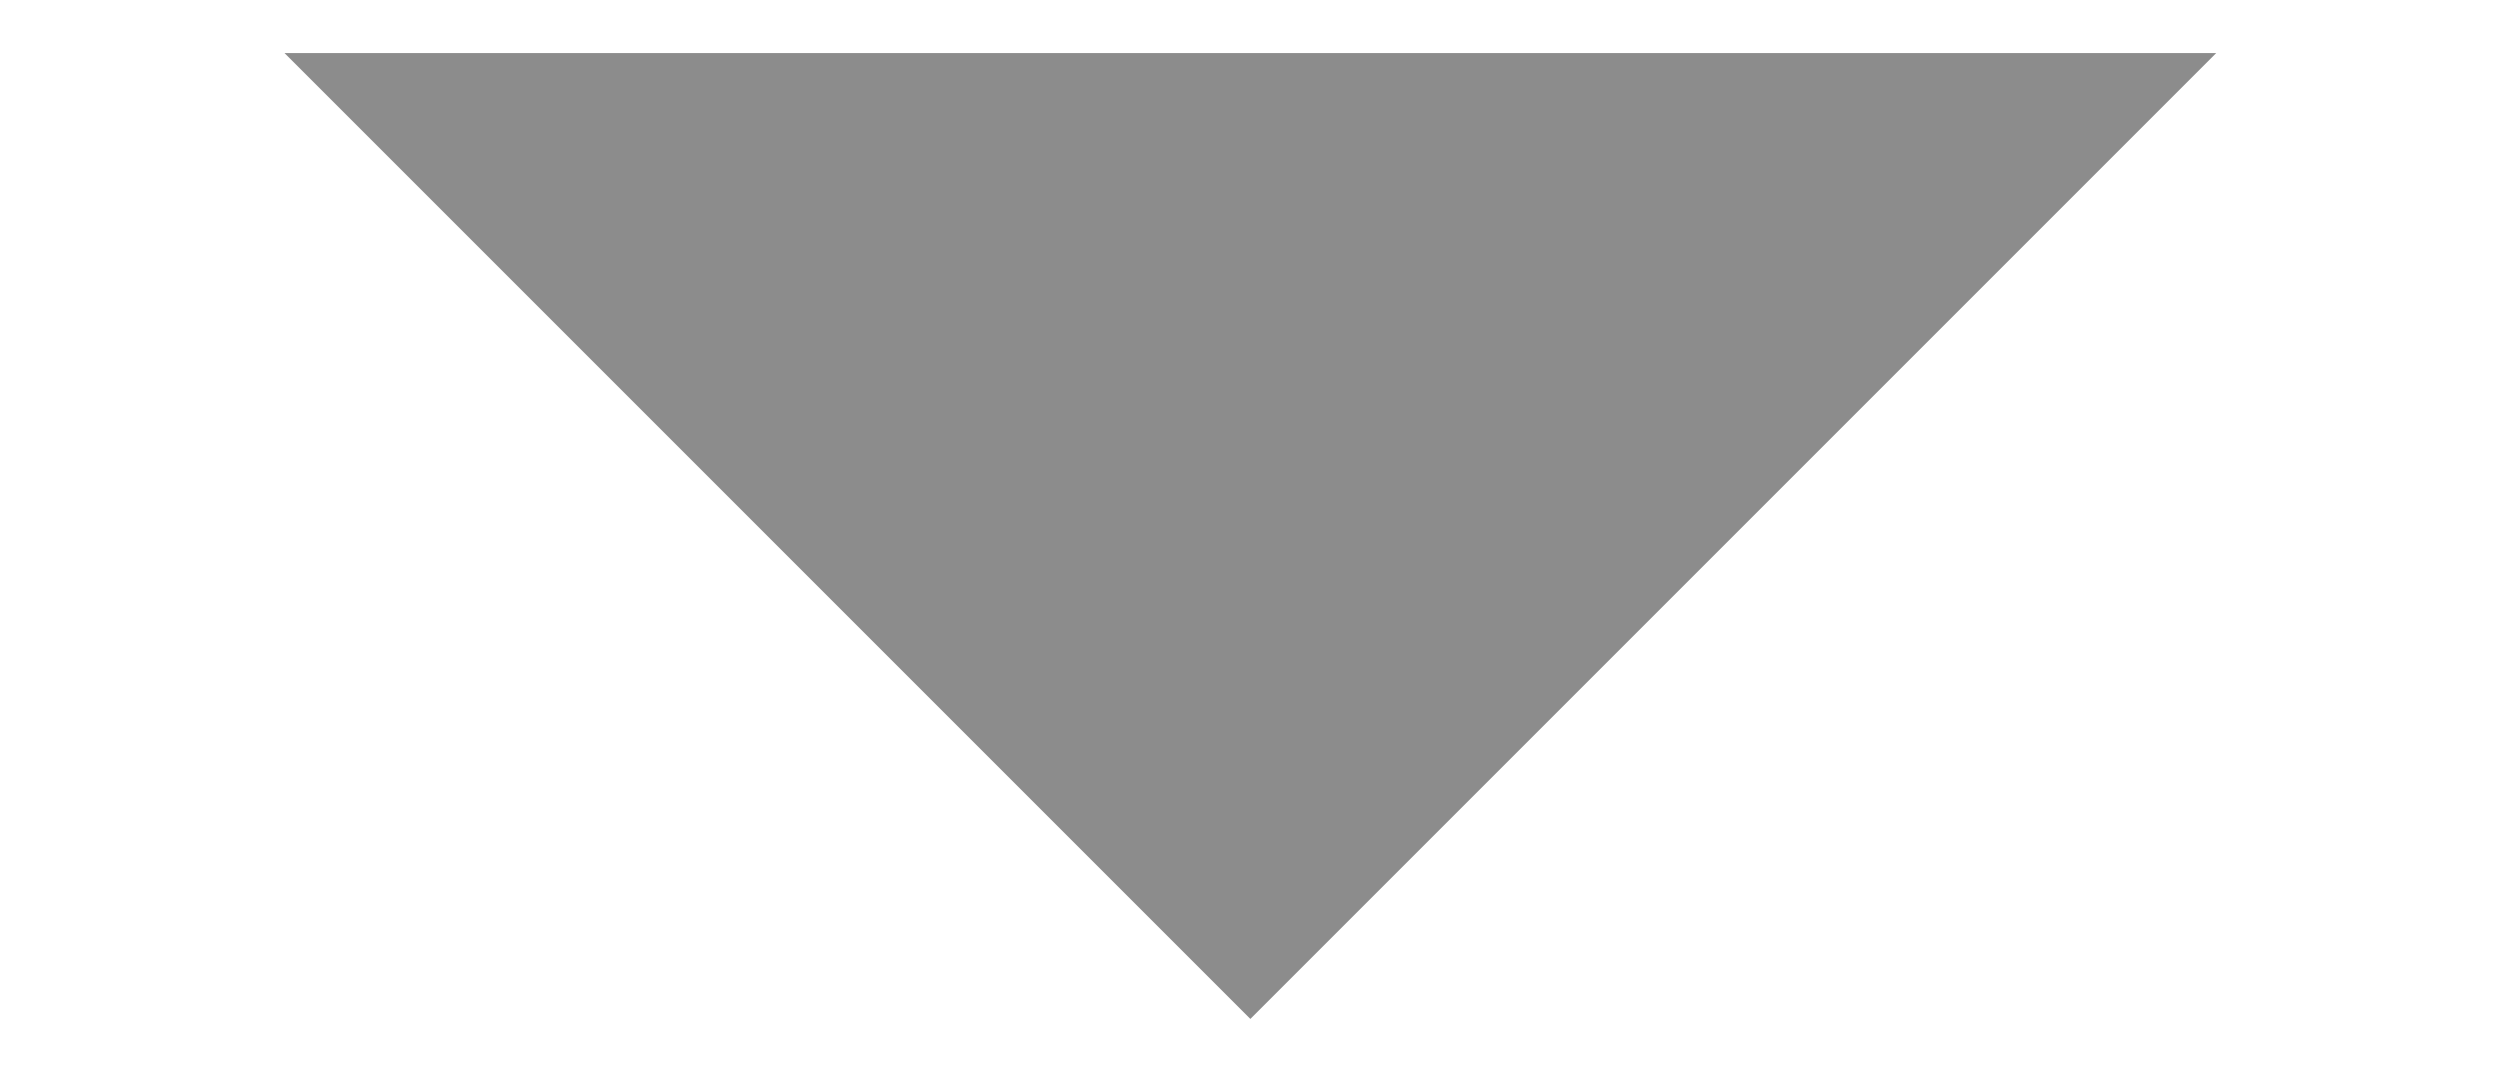 <svg xmlns="http://www.w3.org/2000/svg" width="14" height="6" viewBox="0 0 14 6">
  <g id="Drop_arrow_gray_6_14" data-name="Drop_arrow_gray_6*14" transform="translate(-0.164 5.582) rotate(-90)">
    <g id="그룹_738" data-name="그룹 738" transform="translate(-0.838 0.324)">
      <rect id="사각형_701" data-name="사각형 701" width="6" height="14" transform="translate(0.42 -0.16)" fill="none"/>
      <path id="패스_1414" data-name="패스 1414" d="M5.409,5.409,0,0H10.818Z" transform="translate(6.123 1.433) rotate(90)" fill="#8c8c8c"/>
    </g>
  </g>
</svg>
